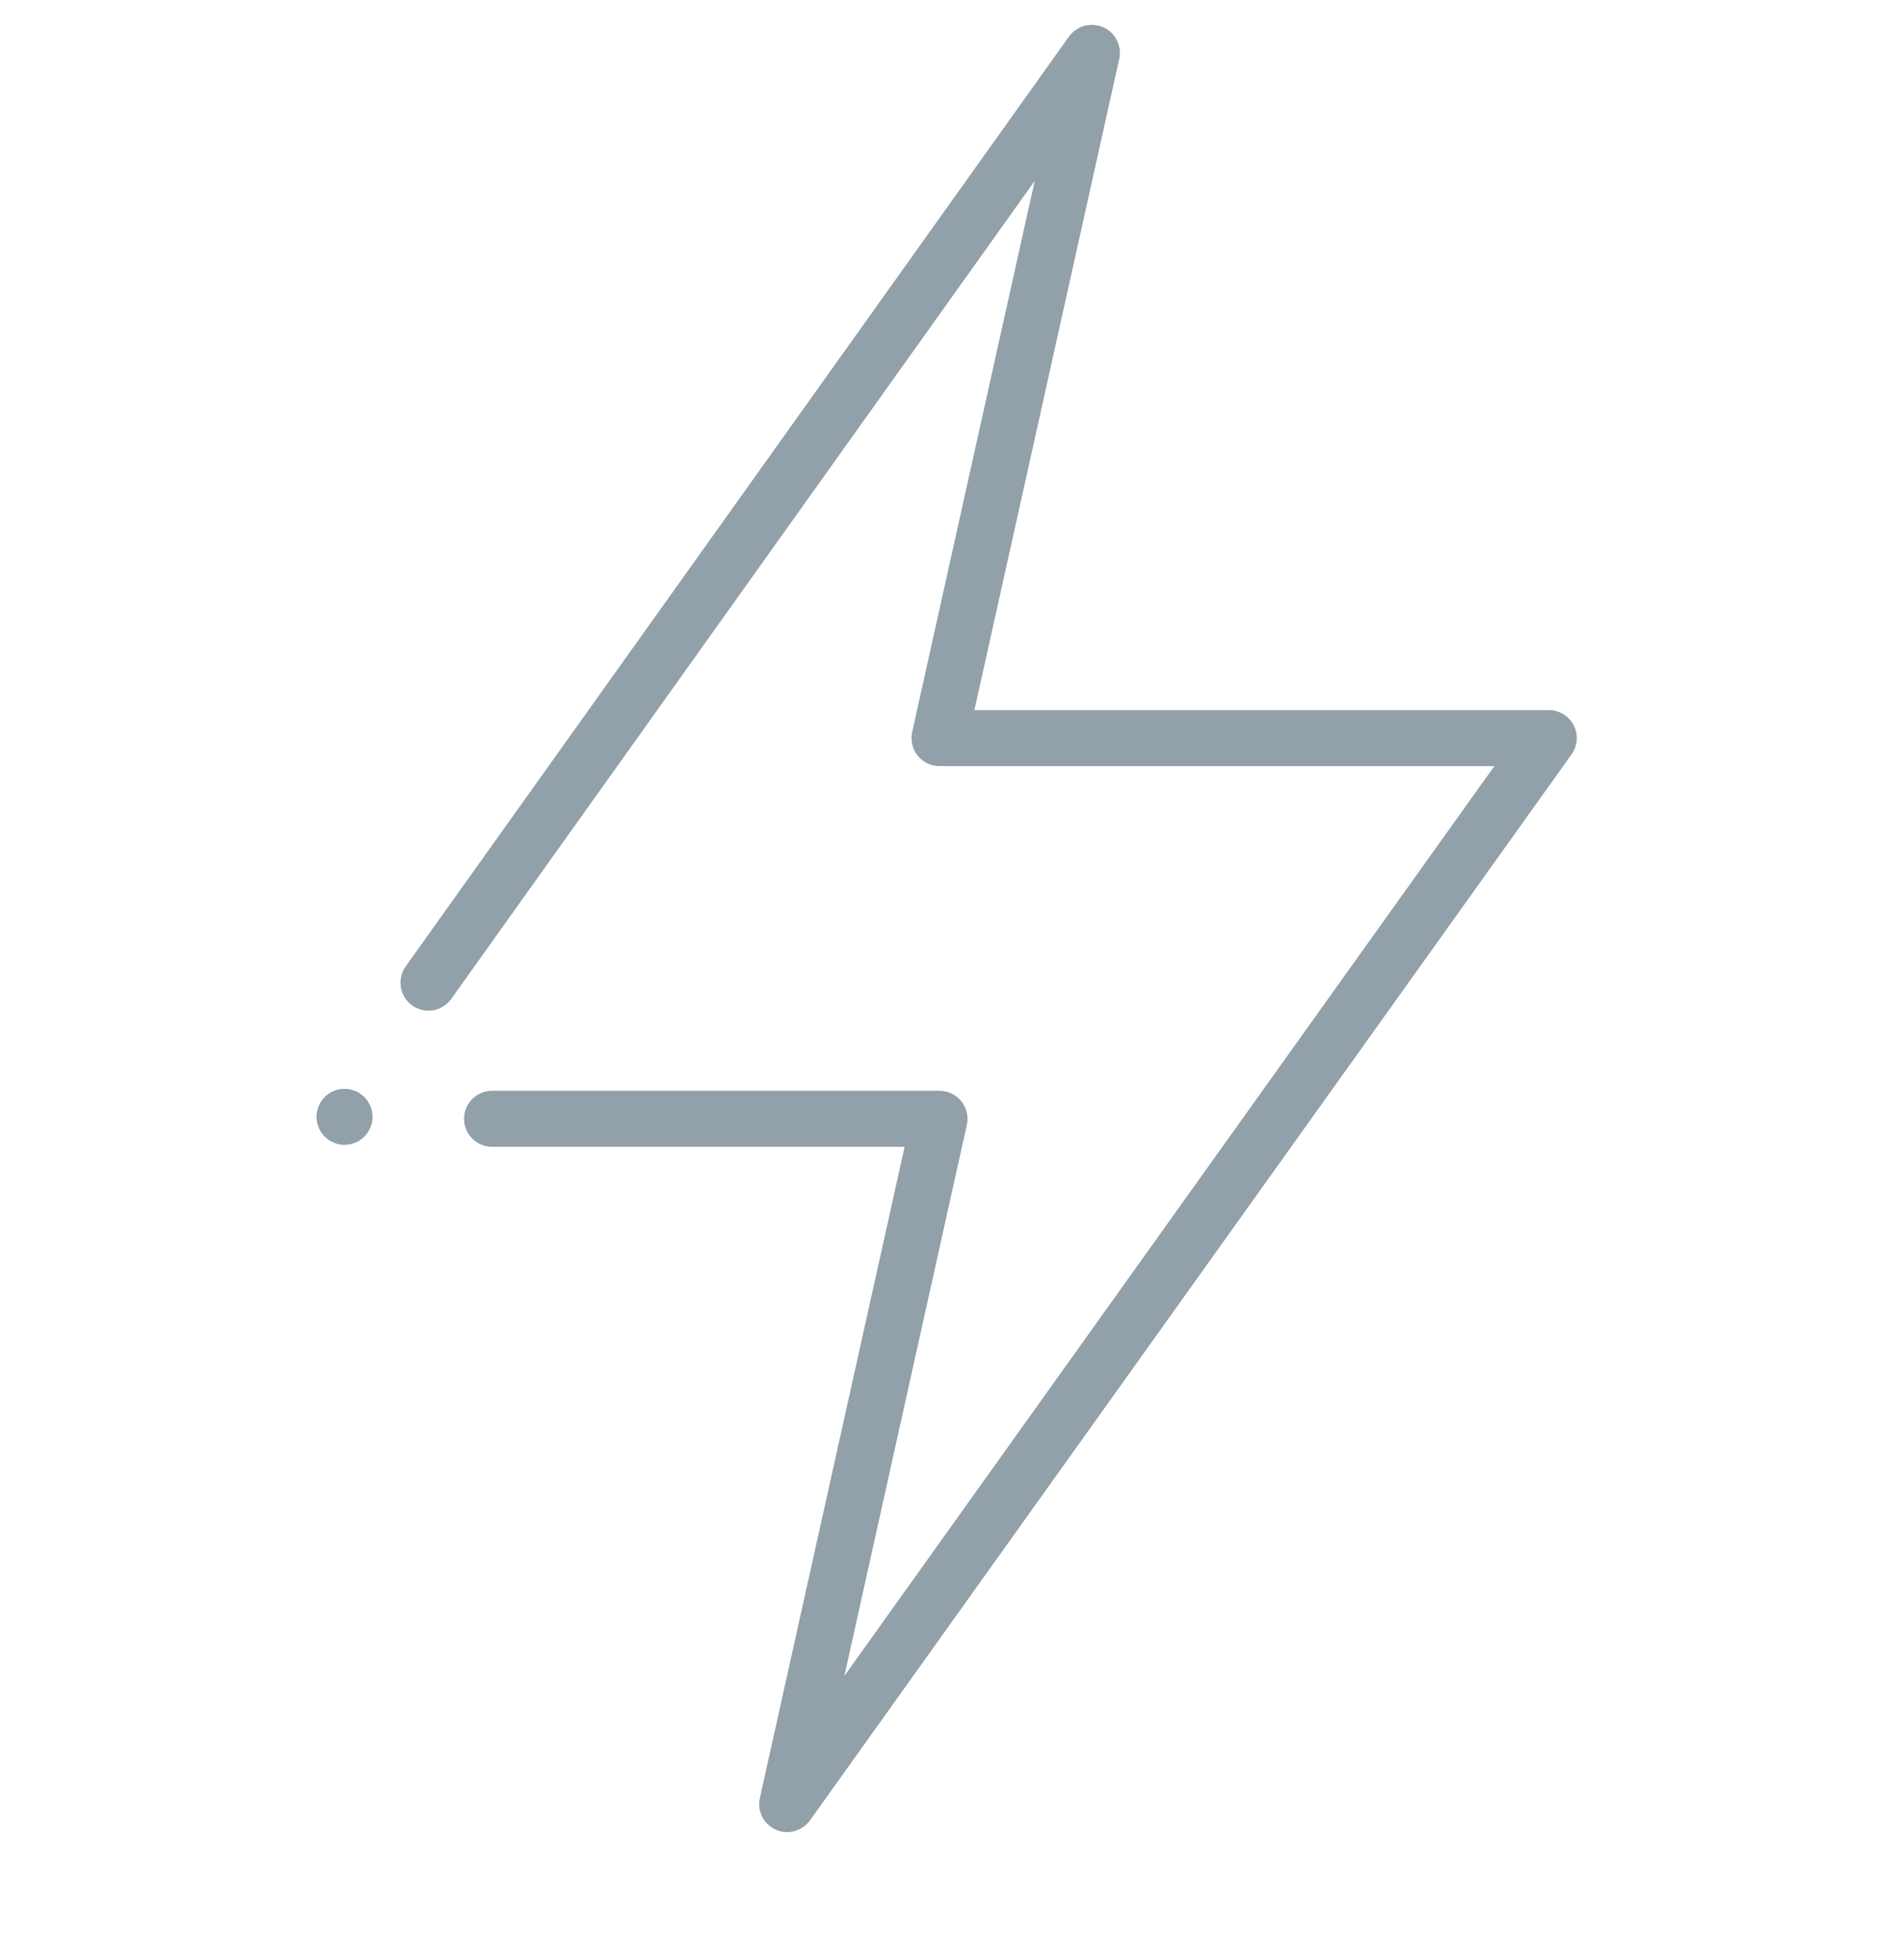<svg fill="none" height="35" viewBox="0 0 34 35" width="34" xmlns="http://www.w3.org/2000/svg"><g fill="#92a0a9"><path d="m19.986 1.053c.06-.27-.11-.537-.38-.597-.042-.009-.084-.013-.125-.012-.151.004-.299.077-.393.21l-11.844 16.607c-.16.225-.108.537.117.697.225.16.537.108.697-.117l10.419-14.61-2.188 9.844c-.033.148.003.303.098.421s.238.187.39.187h9.908l-11.607 16.25 2.187-9.842c.06-.27-.11-.537-.38-.597-.04-.009-.08-.013-.119-.012h-7.979c-.276 0-.5.224-.5.5 0 .276.224.5.5.5h7.367l-2.585 11.632c-.051.232.067.468.284.565s.472.027.611-.166l13.6-19.04c.109-.152.123-.353.038-.519-.086-.167-.257-.271-.445-.271h-10.257z"/><path d="m6.152 20.447c.276 0 .5-.224.5-.5 0-.276-.224-.5-.5-.5-.276 0-.5.224-.5.5 0 .276.224.5.5.5z"/></g></svg>